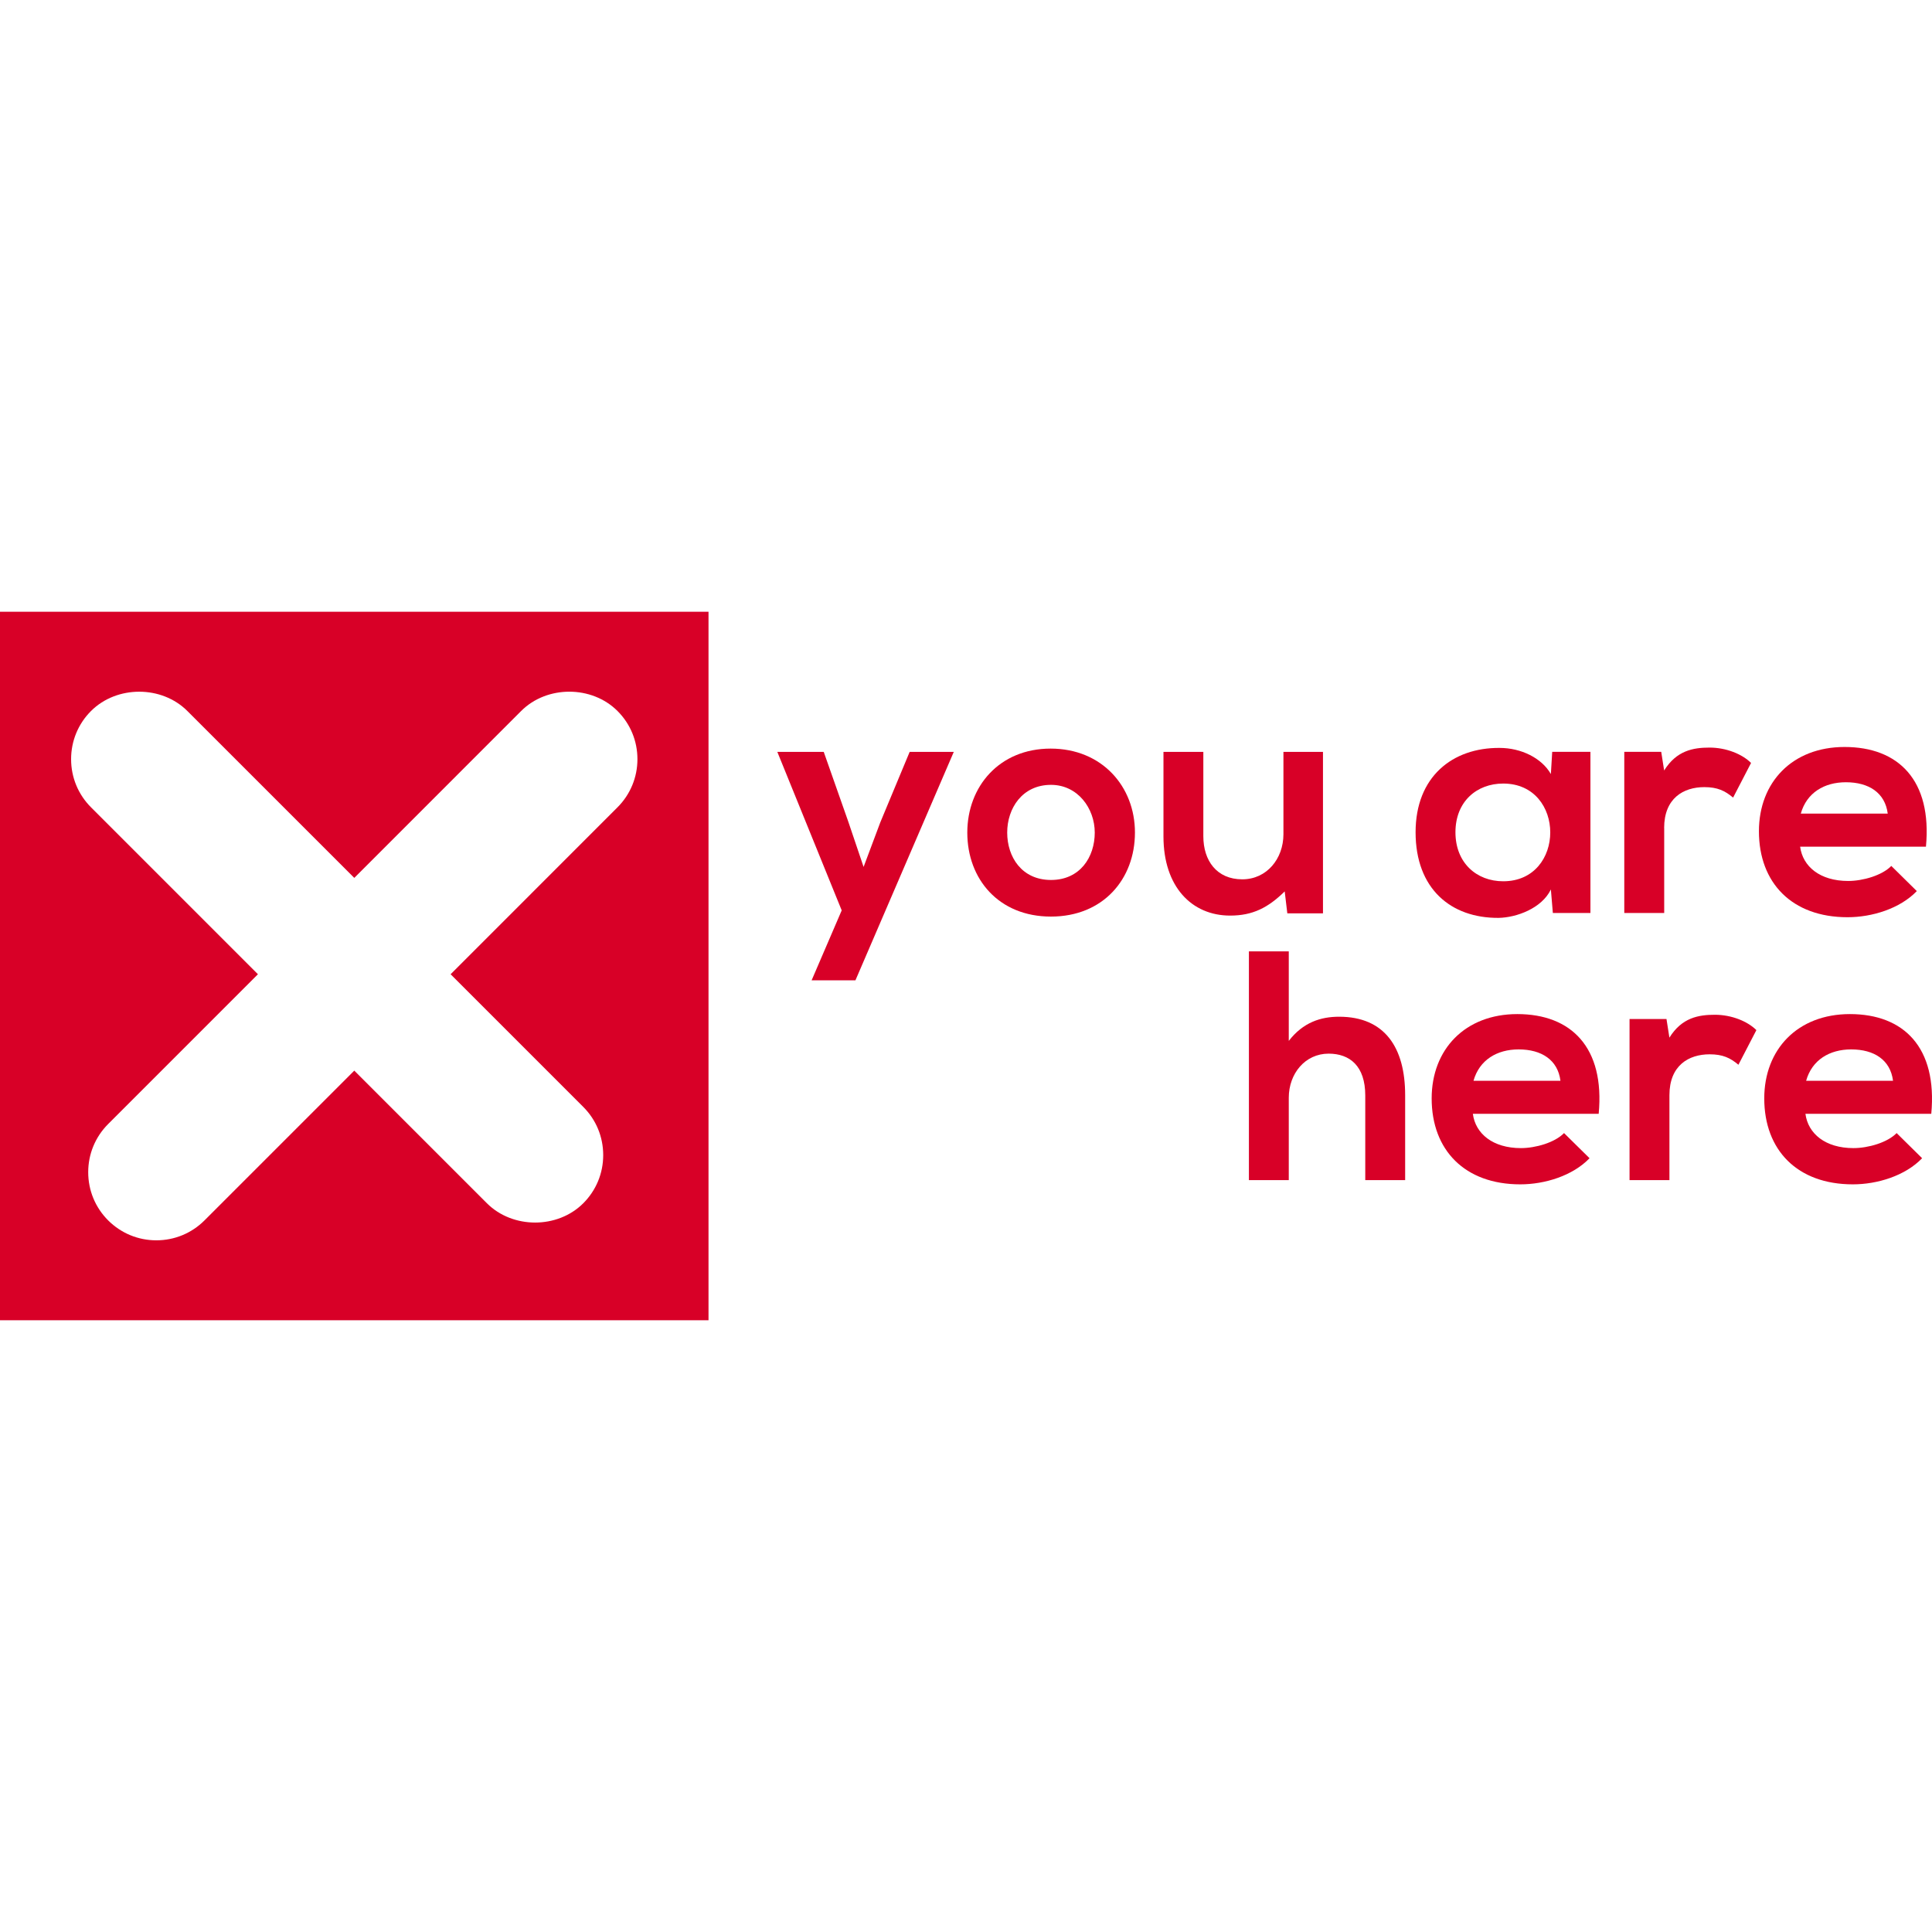 <?xml version="1.0" encoding="iso-8859-1"?>
<!-- Generator: Adobe Illustrator 16.0.0, SVG Export Plug-In . SVG Version: 6.00 Build 0)  -->
<!DOCTYPE svg PUBLIC "-//W3C//DTD SVG 1.1//EN" "http://www.w3.org/Graphics/SVG/1.1/DTD/svg11.dtd">
<svg xmlns="http://www.w3.org/2000/svg" xmlns:xlink="http://www.w3.org/1999/xlink" version="1.1" id="Capa_1" x="0px" y="0px" width="512px" height="512px" viewBox="0 0 381.105 381.105" style="enable-background:new 0 0 381.105 381.105;" xml:space="preserve">
<g>
	<g>
		<polygon points="173.641,162.236 170.352,171.007 167.32,162.041 162.488,148.312 153.333,148.312 166.034,179.582     160.099,193.377 168.743,193.377 188.145,148.312 179.441,148.312   " fill="#D80027"/>
		<path d="M207.247,147.668c-10.12,0-16.439,7.475-16.439,16.57c0,9.155,6.182,16.567,16.502,16.567    c10.31,0,16.568-7.412,16.568-16.567C223.888,155.144,217.368,147.668,207.247,147.668z M207.32,173.582    c-5.742,0-8.641-4.509-8.641-9.349c0-4.772,2.961-9.413,8.641-9.413c5.276,0,8.63,4.641,8.63,9.413    C215.95,169.073,213.049,173.582,207.32,173.582z" fill="#D80027"/>
		<path d="M253.935,180.163h7.035v-31.851h-7.801v16.244c0,4.84-3.285,8.898-8.121,8.898c-5.035,0-7.679-3.677-7.679-8.509v-16.633    h-7.864v16.695c0,9.867,5.543,15.601,13.149,15.601c4.445,0,7.48-1.548,10.767-4.768L253.935,180.163z" fill="#D80027"/>
		<path d="M295.615,181.06c3.539-0.065,8.505-1.871,10.31-5.606l0.39,4.638h7.412v-31.785h-7.539l-0.263,4.381    c-1.805-3.16-5.868-5.155-10.12-5.155c-9.281-0.063-16.567,5.672-16.567,16.632C279.237,175.325,286.198,181.123,295.615,181.06z     M296.519,154.563c12.378,0,12.378,19.276,0,19.276c-5.229,0-9.418-3.606-9.418-9.67    C287.101,158.107,291.302,154.563,296.519,154.563z" fill="#D80027"/>
		<path d="M328.267,163.331c0-5.864,3.802-8.063,7.926-8.063c2.584,0,4.064,0.71,5.677,2.066l3.542-6.833    c-1.737-1.744-4.897-3.032-8.188-3.032c-3.223,0-6.51,0.58-8.956,4.515l-0.577-3.677h-7.286v31.785h7.874v-16.761H328.267z" fill="#D80027"/>
		<path d="M364.441,180.931c4.833,0,10.32-1.677,13.668-5.155l-5.033-4.963c-1.806,1.871-5.606,2.967-8.505,2.967    c-5.547,0-8.965-2.839-9.479-6.769h24.819c1.229-13.089-5.417-19.662-16.054-19.662c-10.31,0-16.893,6.961-16.893,16.63    C346.97,174.162,353.479,180.931,364.441,180.931z M364.12,154.306c4.505,0,7.728,2.063,8.252,6.186h-17.149    C356.383,156.37,359.858,154.306,364.12,154.306z" fill="#D80027"/>
		<path d="M264.156,200.558c-3.612,0-7.092,1.093-9.933,4.768v-17.664h-7.864v45.129h7.864v-16.246c0-4.772,3.229-8.704,7.863-8.704    c4.184,0,7.225,2.451,7.225,8.252v16.698h7.868v-16.766C277.18,206.679,273.181,200.558,264.156,200.558z" fill="#D80027"/>
		<path d="M299.306,200.038c-10.31,0-16.898,6.962-16.898,16.636c0,10.185,6.521,16.95,17.48,16.95    c4.83,0,10.316-1.675,13.665-5.154l-5.033-4.961c-1.808,1.87-5.607,2.966-8.505,2.966c-5.544,0-8.967-2.841-9.481-6.767h24.821    C316.593,206.616,309.936,200.038,299.306,200.038z M290.66,213.194c1.171-4.132,4.651-6.188,8.902-6.188    c4.516,0,7.733,2.067,8.253,6.188H290.66z" fill="#D80027"/>
		<path d="M329.306,204.685l-0.577-3.675h-7.286v31.78h7.868v-16.755c0-5.869,3.807-8.063,7.934-8.063    c2.576,0,4.062,0.703,5.674,2.062l3.543-6.835c-1.737-1.738-4.897-3.028-8.184-3.028    C335.039,200.171,331.757,200.747,329.306,204.685z" fill="#D80027"/>
		<path d="M364.914,200.038c-10.322,0-16.898,6.962-16.898,16.636c0,10.185,6.509,16.95,17.47,16.95    c4.835,0,10.32-1.675,13.67-5.154l-5.029-4.961c-1.806,1.87-5.612,2.966-8.516,2.966c-5.542,0-8.954-2.841-9.474-6.767h24.824    C382.184,206.616,375.543,200.038,364.914,200.038z M356.277,213.194c1.155-4.132,4.635-6.188,8.889-6.188    c4.519,0,7.731,2.067,8.251,6.188H356.277z" fill="#D80027"/>
		<path d="M0,260.433h139.761V120.673H0V260.433z M17.958,140.248c5.08-5.068,13.933-5.073,19.003,0.005l32.925,32.919    l32.919-32.925c5.073-5.073,13.927-5.073,19,0c2.539,2.539,3.935,5.913,3.935,9.504c0,3.585-1.396,6.96-3.935,9.504L88.886,192.18    l26.168,26.169c2.538,2.535,3.934,5.911,3.934,9.508c0,3.589-1.396,6.96-3.934,9.5c-5.073,5.071-13.926,5.071-19.003,0    l-26.166-26.167l-29.544,29.543c-2.538,2.536-5.913,3.932-9.504,3.932c-3.59,0-6.96-1.396-9.503-3.932    c-2.539-2.535-3.935-5.916-3.935-9.506c0-3.581,1.396-6.962,3.935-9.502l29.544-29.545l-32.92-32.923    c-2.538-2.539-3.934-5.914-3.934-9.504C14.024,146.161,15.42,142.787,17.958,140.248z" fill="#D80027"/>
	</g>
</g>
<g>
</g>
<g>
</g>
<g>
</g>
<g>
</g>
<g>
</g>
<g>
</g>
<g>
</g>
<g>
</g>
<g>
</g>
<g>
</g>
<g>
</g>
<g>
</g>
<g>
</g>
<g>
</g>
<g>
</g>
</svg>
